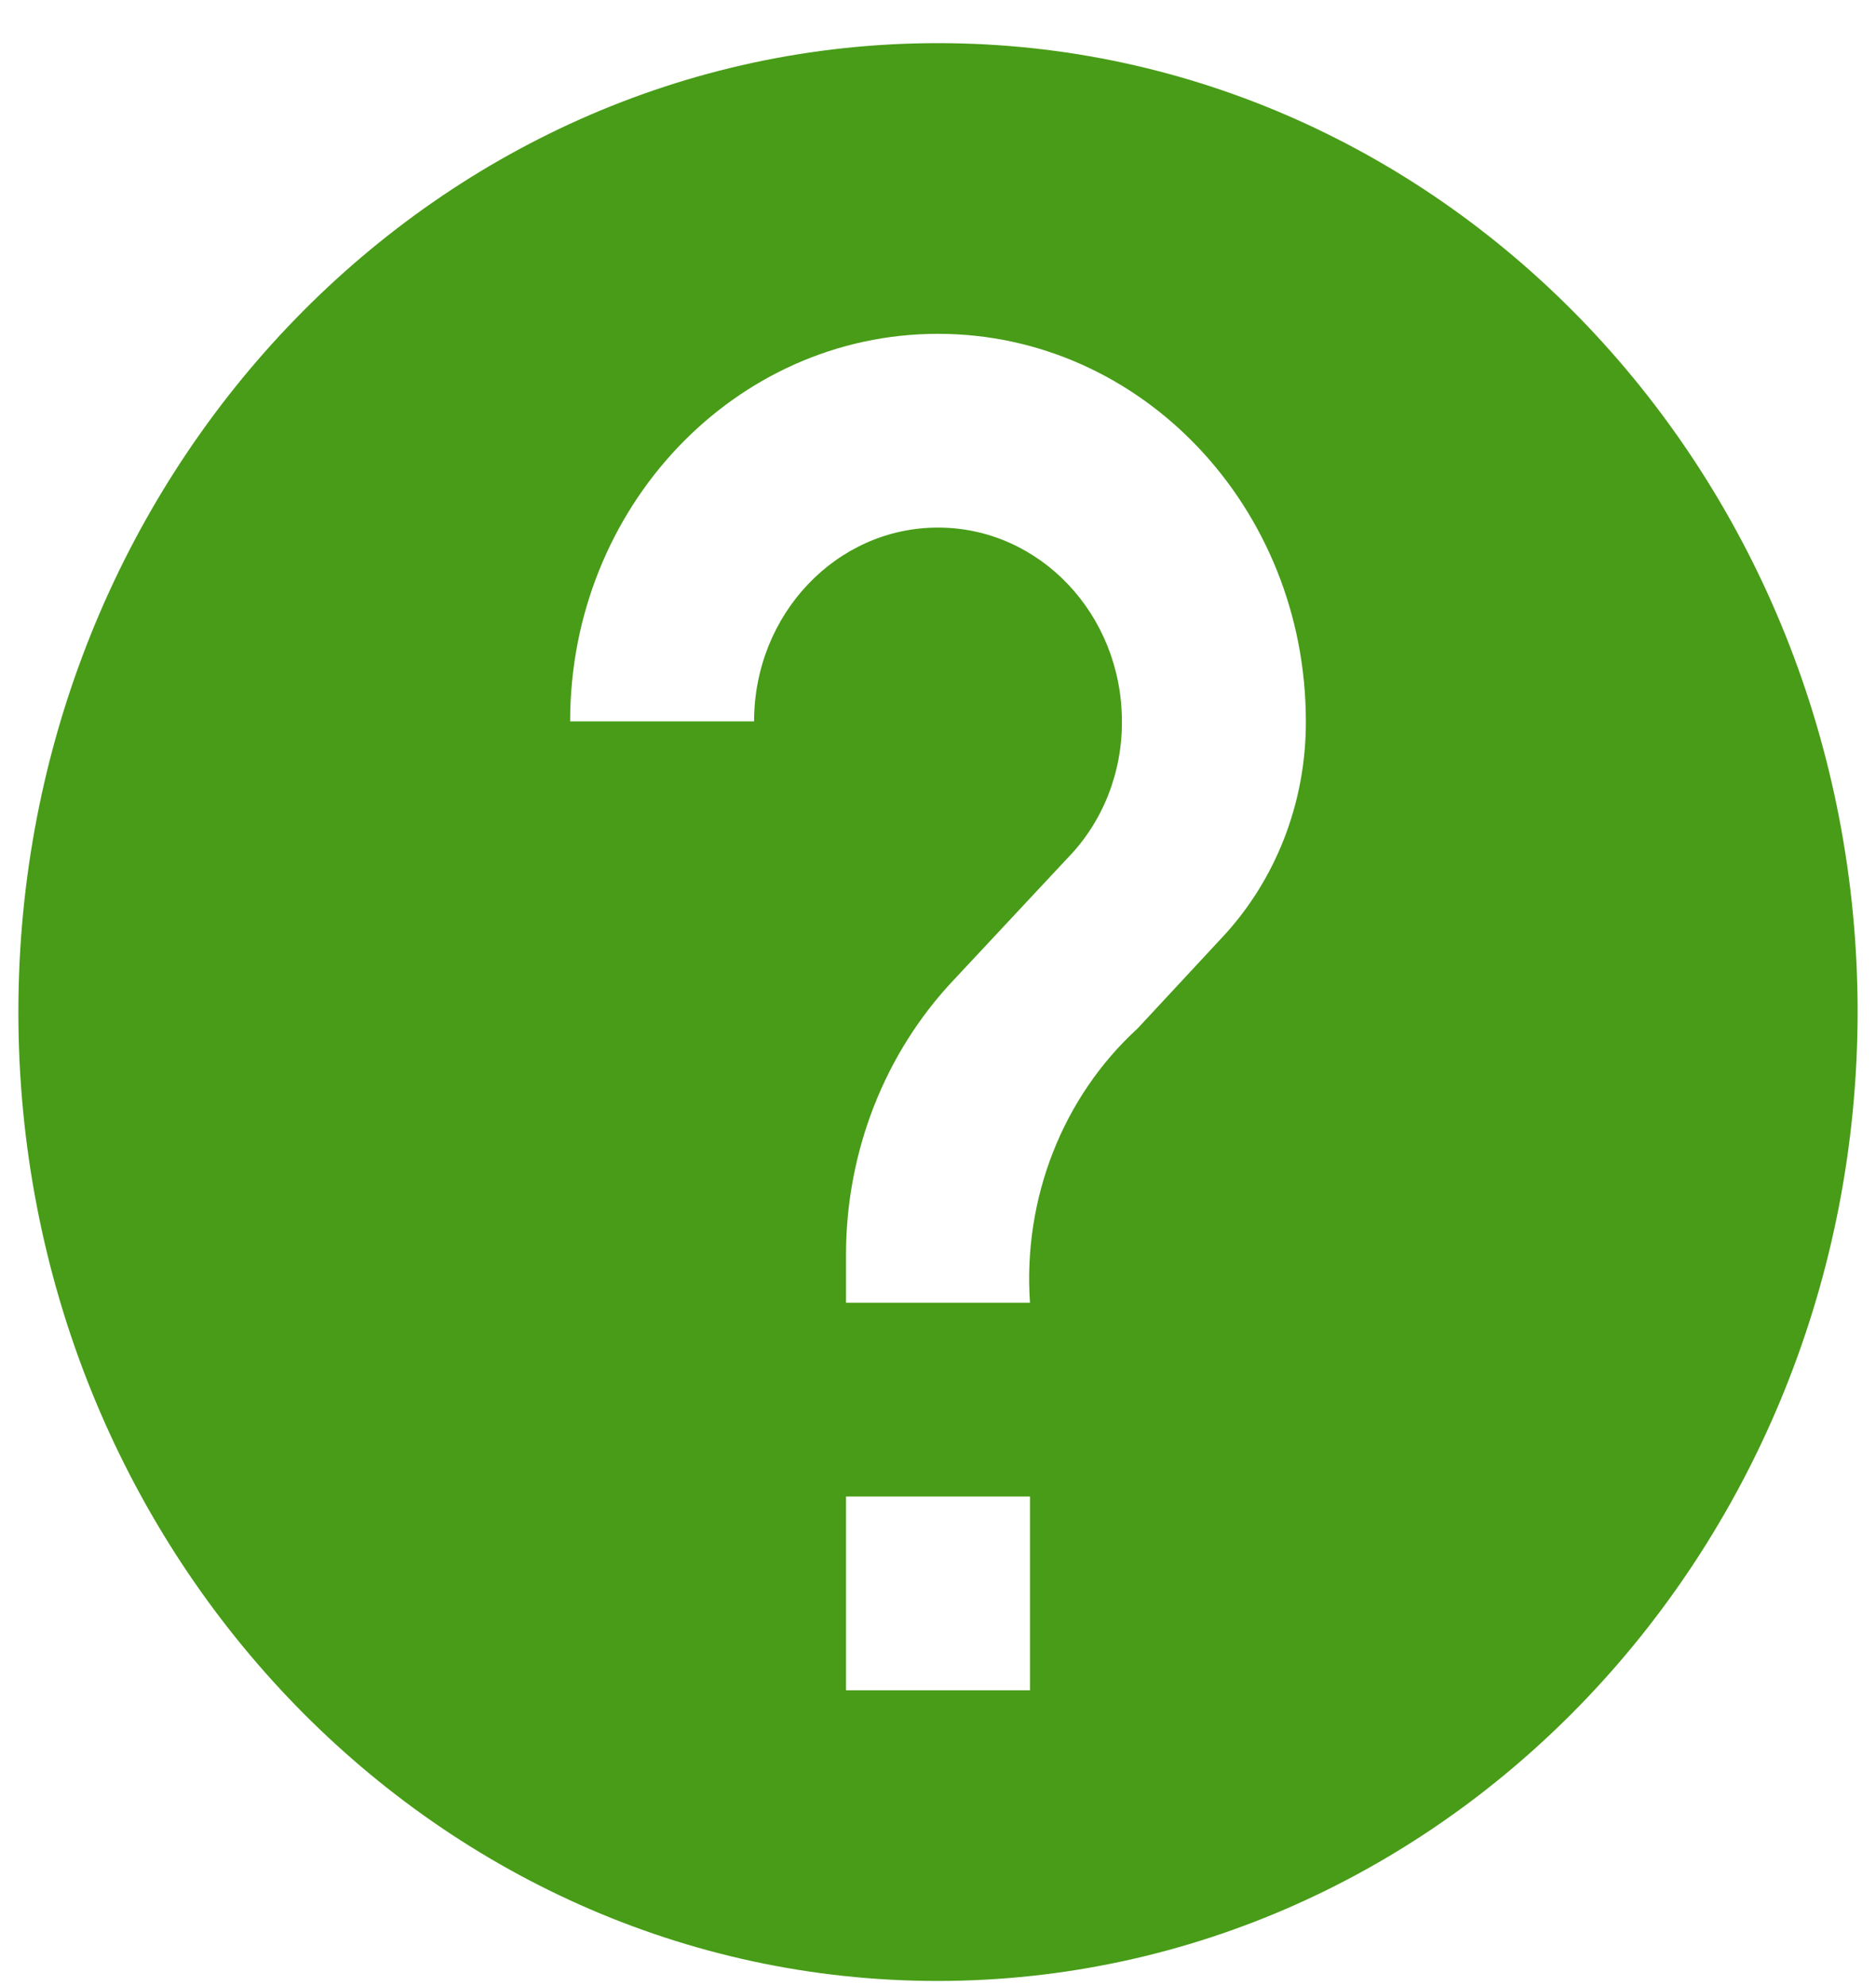 <svg width="34" height="36" viewBox="0 0 34 36" fill="none" xmlns="http://www.w3.org/2000/svg">
<path d="M17 35.908C7.795 35.908 0.333 28.045 0.333 18.345C0.333 8.645 7.795 0.782 17 0.782C26.205 0.782 33.667 8.645 33.667 18.345C33.657 28.041 26.201 35.898 17 35.908ZM15.333 27.127V30.639H18.667V27.127H15.333ZM17 9.563C18.841 9.563 20.333 11.136 20.333 13.076C20.339 14.008 19.984 14.902 19.35 15.552L17.283 17.765C16.036 19.086 15.335 20.872 15.333 22.736V23.614H18.667C18.537 21.726 19.26 19.884 20.617 18.643L22.117 17.028C23.113 15.982 23.672 14.559 23.667 13.076C23.667 9.196 20.682 6.051 17 6.051C13.318 6.051 10.333 9.196 10.333 13.076H13.667C13.667 11.136 15.159 9.563 17 9.563Z" fill="#489C17"/>
</svg>

